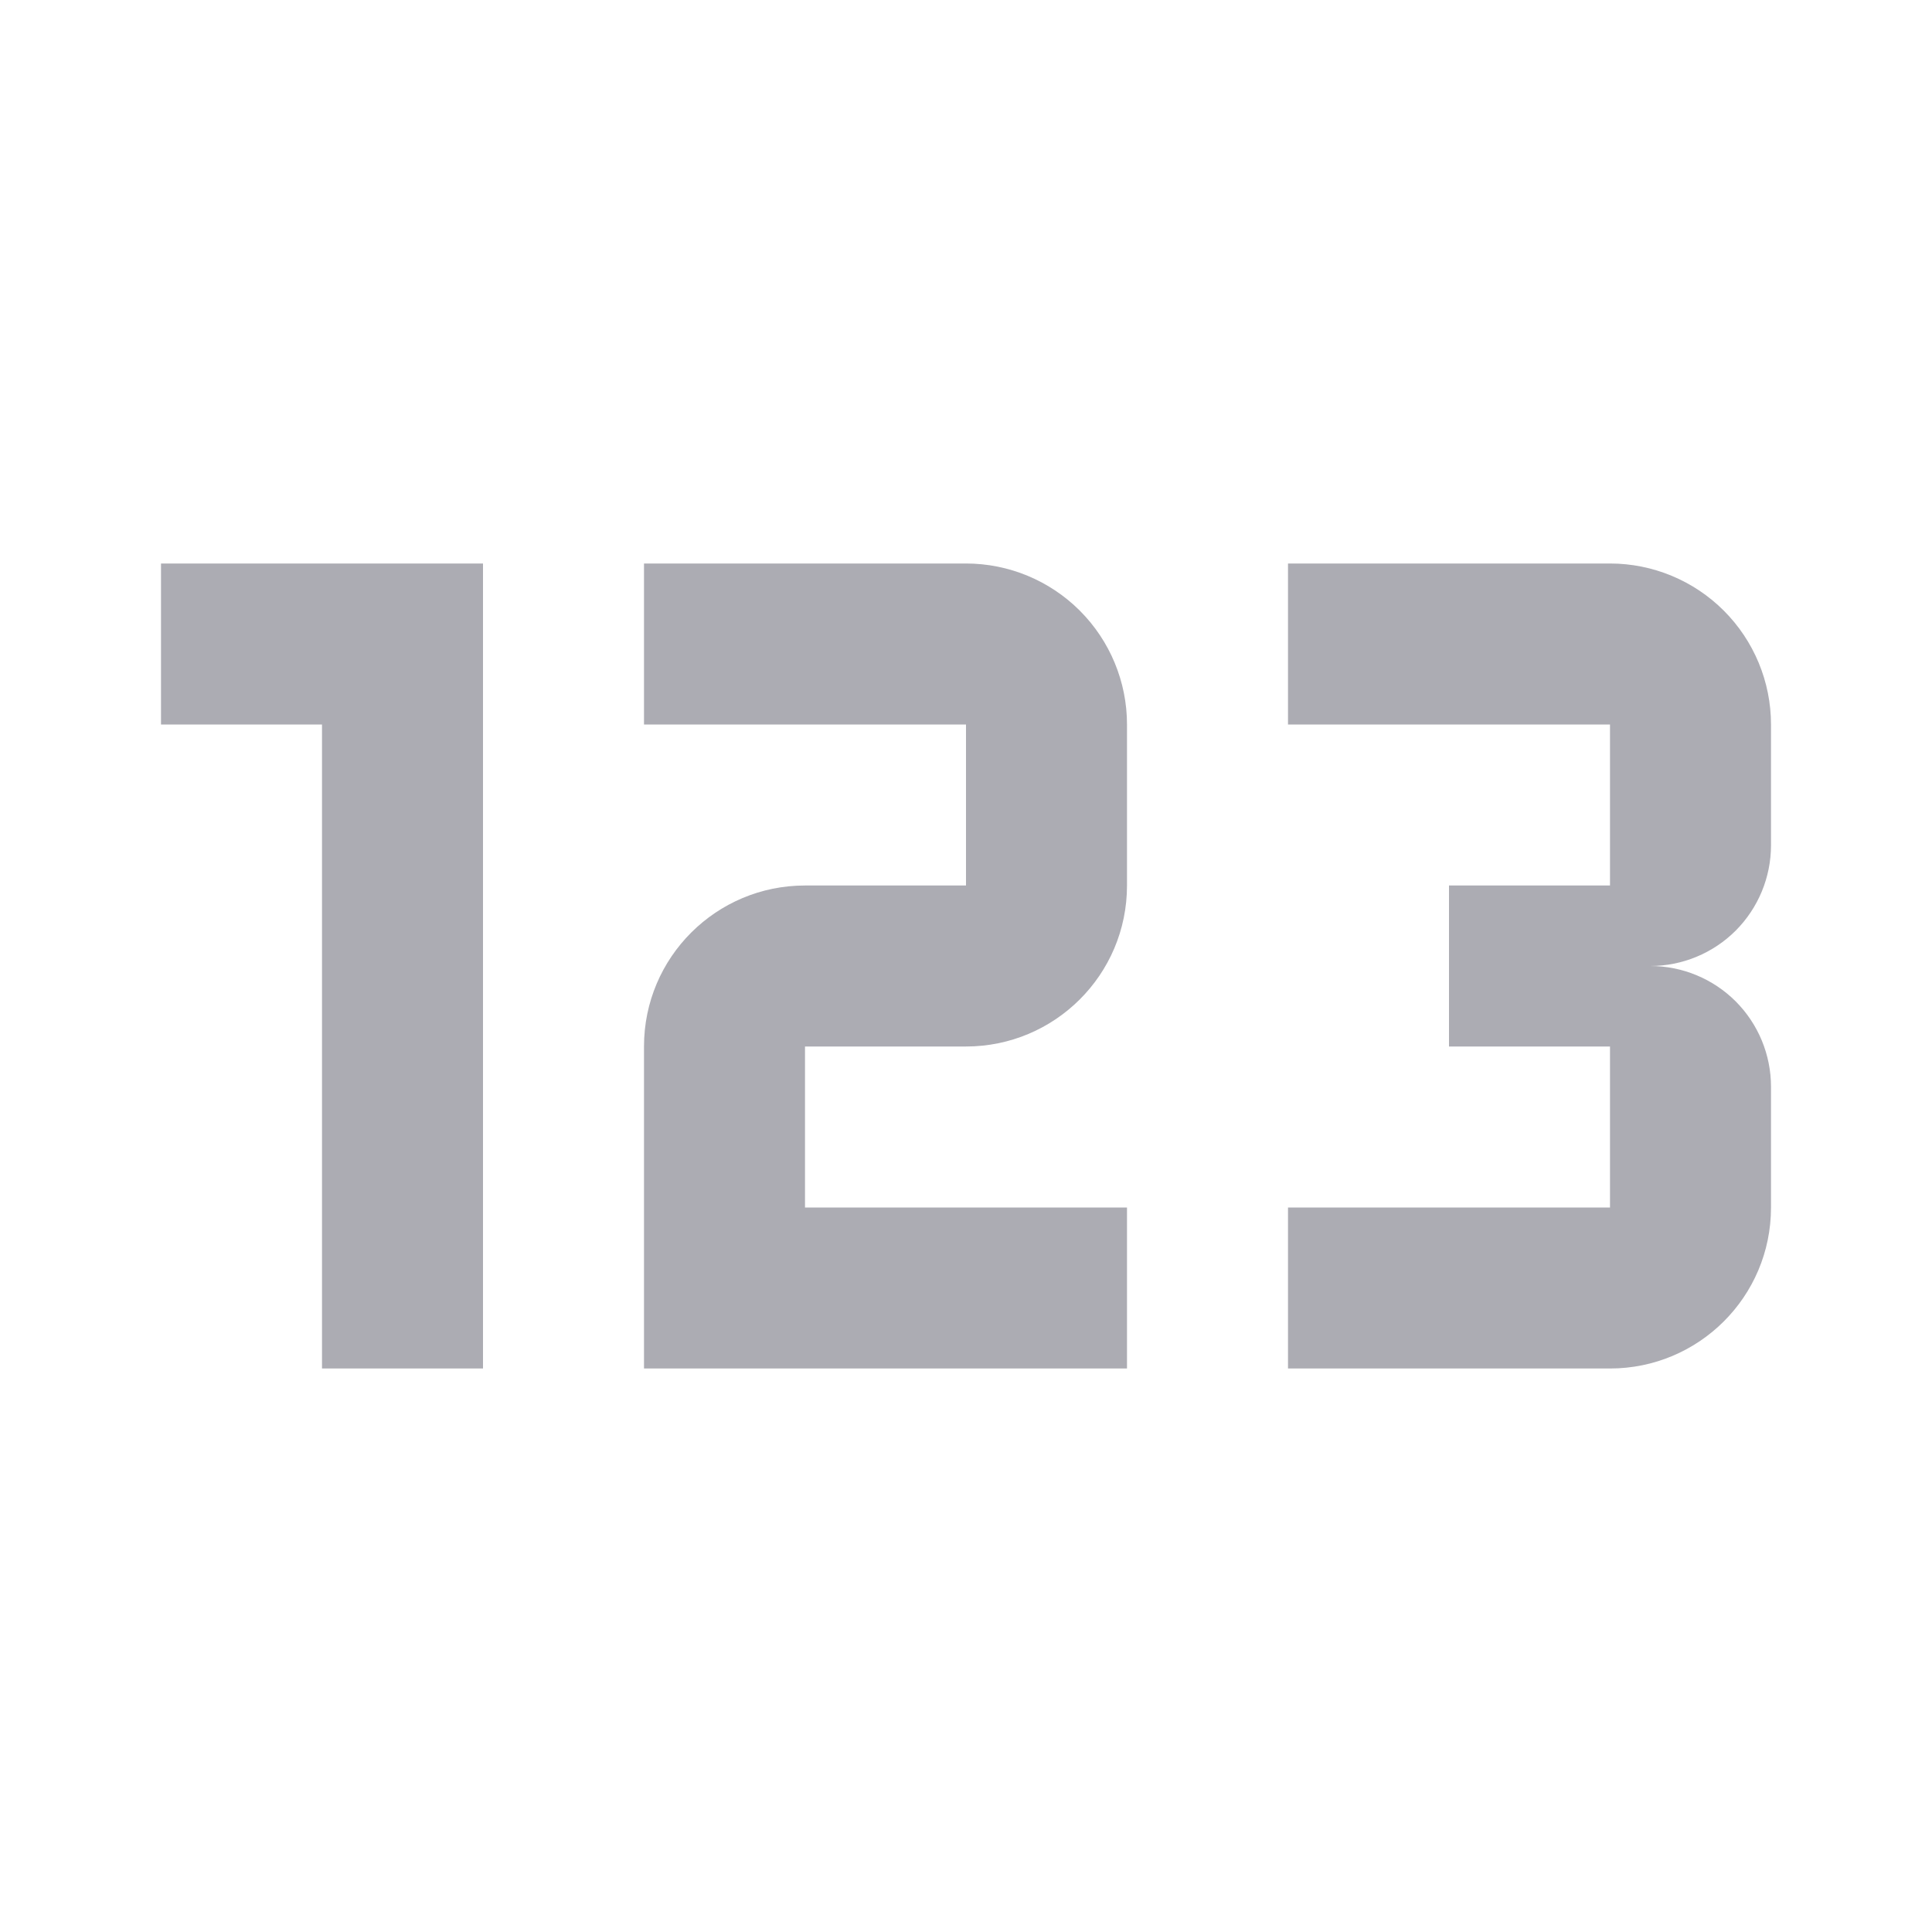 <svg width="24" height="24" viewBox="0 0 24 24" fill="none" xmlns="http://www.w3.org/2000/svg">
<path d="M4 17V9H2V7H6V17H4ZM22 15C22 16.11 21.1 17 20 17H16V15H20V13H18V11H20V9H16V7H20C20.53 7 21.039 7.211 21.414 7.586C21.789 7.961 22 8.47 22 9V10.5C22 10.898 21.842 11.279 21.561 11.561C21.279 11.842 20.898 12 20.5 12C20.898 12 21.279 12.158 21.561 12.439C21.842 12.721 22 13.102 22 13.5V15ZM14 15V17H8V13C8 11.89 8.9 11 10 11H12V9H8V7H12C12.53 7 13.039 7.211 13.414 7.586C13.789 7.961 14 8.47 14 9V11C14 12.11 13.1 13 12 13H10V15H14Z" fill="#ACACB3"/>
</svg>
